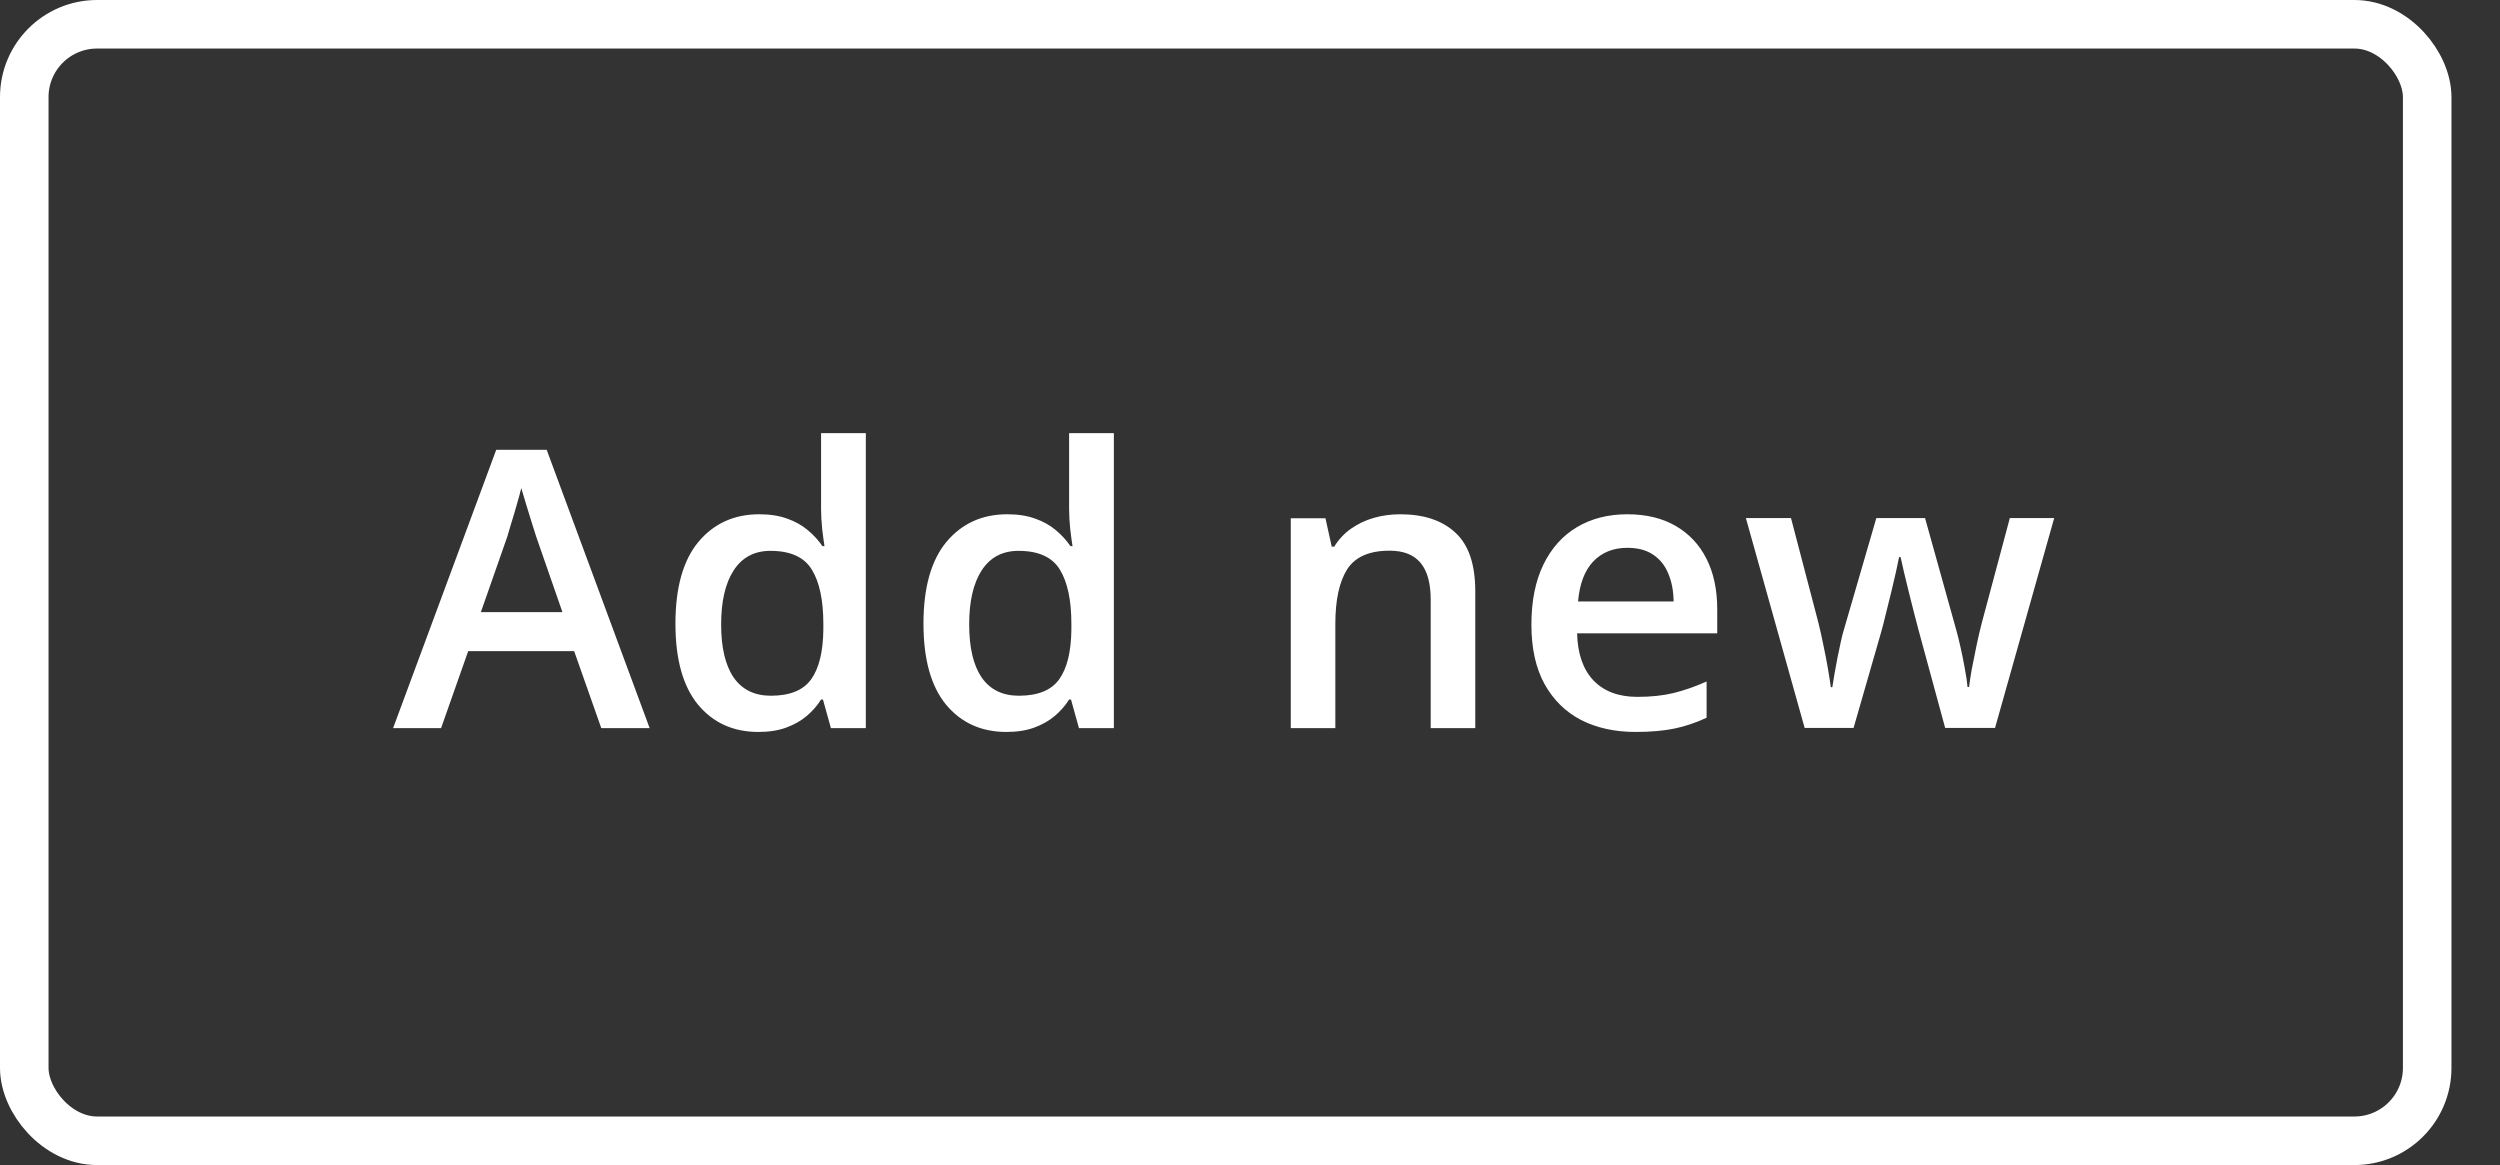 <svg width="103" height="48" viewBox="0 0 103 48" fill="none" xmlns="http://www.w3.org/2000/svg">
<rect x="0" y="0" width="103" height="48" fill="#333333" stroke="none"/>
<g clip-path="url(#clip0_517_108264)">
<path d="M24.773 30L23.656 26.828H19.289L18.172 30H16.195L20.445 18.531H22.523L26.766 30H24.773ZM23.172 25.219L22.086 22.094C22.044 21.958 21.984 21.768 21.906 21.523C21.828 21.273 21.75 21.021 21.672 20.766C21.594 20.505 21.529 20.287 21.477 20.109C21.424 20.323 21.359 20.562 21.281 20.828C21.208 21.088 21.135 21.333 21.062 21.562C20.995 21.792 20.943 21.969 20.906 22.094L19.812 25.219H23.172ZM31.242 30.156C30.211 30.156 29.383 29.781 28.758 29.031C28.138 28.276 27.828 27.164 27.828 25.695C27.828 24.211 28.143 23.088 28.773 22.328C29.409 21.568 30.245 21.188 31.281 21.188C31.719 21.188 32.102 21.247 32.43 21.367C32.758 21.482 33.039 21.638 33.273 21.836C33.513 22.034 33.716 22.255 33.883 22.5H33.969C33.943 22.338 33.911 22.107 33.875 21.805C33.844 21.497 33.828 21.213 33.828 20.953V17.844H35.672V30H34.234L33.906 28.82H33.828C33.672 29.07 33.474 29.297 33.234 29.5C33 29.698 32.719 29.857 32.391 29.977C32.068 30.096 31.685 30.156 31.242 30.156ZM31.758 28.664C32.544 28.664 33.099 28.438 33.422 27.984C33.745 27.531 33.911 26.852 33.922 25.945V25.703C33.922 24.734 33.766 23.992 33.453 23.477C33.141 22.956 32.57 22.695 31.742 22.695C31.081 22.695 30.576 22.963 30.227 23.5C29.883 24.031 29.711 24.773 29.711 25.727C29.711 26.68 29.883 27.409 30.227 27.914C30.576 28.414 31.086 28.664 31.758 28.664ZM41.461 30.156C40.43 30.156 39.602 29.781 38.977 29.031C38.357 28.276 38.047 27.164 38.047 25.695C38.047 24.211 38.362 23.088 38.992 22.328C39.628 21.568 40.464 21.188 41.5 21.188C41.938 21.188 42.32 21.247 42.648 21.367C42.977 21.482 43.258 21.638 43.492 21.836C43.732 22.034 43.935 22.255 44.102 22.5H44.188C44.161 22.338 44.13 22.107 44.094 21.805C44.062 21.497 44.047 21.213 44.047 20.953V17.844H45.891V30H44.453L44.125 28.82H44.047C43.891 29.07 43.693 29.297 43.453 29.5C43.219 29.698 42.938 29.857 42.609 29.977C42.286 30.096 41.904 30.156 41.461 30.156ZM41.977 28.664C42.763 28.664 43.318 28.438 43.641 27.984C43.964 27.531 44.13 26.852 44.141 25.945V25.703C44.141 24.734 43.984 23.992 43.672 23.477C43.359 22.956 42.789 22.695 41.961 22.695C41.3 22.695 40.794 22.963 40.445 23.5C40.102 24.031 39.93 24.773 39.93 25.727C39.93 26.68 40.102 27.409 40.445 27.914C40.794 28.414 41.305 28.664 41.977 28.664ZM57.688 21.188C58.661 21.188 59.419 21.44 59.961 21.945C60.508 22.445 60.781 23.25 60.781 24.359V30H58.945V24.703C58.945 24.031 58.807 23.529 58.531 23.195C58.255 22.857 57.828 22.688 57.25 22.688C56.411 22.688 55.828 22.945 55.5 23.461C55.177 23.977 55.016 24.724 55.016 25.703V30H53.18V21.352H54.609L54.867 22.523H54.969C55.156 22.221 55.388 21.974 55.664 21.781C55.945 21.583 56.258 21.435 56.602 21.336C56.95 21.237 57.312 21.188 57.688 21.188ZM67.047 21.188C67.818 21.188 68.479 21.346 69.031 21.664C69.583 21.982 70.008 22.432 70.305 23.016C70.602 23.599 70.75 24.297 70.75 25.109V26.094H64.977C64.997 26.932 65.221 27.578 65.648 28.031C66.081 28.484 66.685 28.711 67.461 28.711C68.013 28.711 68.508 28.659 68.945 28.555C69.388 28.445 69.844 28.287 70.312 28.078V29.57C69.88 29.773 69.44 29.922 68.992 30.016C68.544 30.109 68.008 30.156 67.383 30.156C66.534 30.156 65.787 29.992 65.141 29.664C64.5 29.331 63.997 28.836 63.633 28.18C63.273 27.523 63.094 26.708 63.094 25.734C63.094 24.766 63.258 23.943 63.586 23.266C63.914 22.588 64.375 22.073 64.969 21.719C65.562 21.365 66.255 21.188 67.047 21.188ZM67.047 22.57C66.469 22.57 66 22.758 65.641 23.133C65.287 23.508 65.078 24.057 65.016 24.781H68.953C68.948 24.349 68.875 23.966 68.734 23.633C68.599 23.299 68.391 23.039 68.109 22.852C67.833 22.664 67.479 22.57 67.047 22.57ZM80.141 29.992L79.047 25.969C78.995 25.771 78.932 25.531 78.859 25.25C78.787 24.969 78.713 24.68 78.641 24.383C78.568 24.081 78.5 23.802 78.438 23.547C78.38 23.292 78.336 23.094 78.305 22.953H78.242C78.216 23.094 78.174 23.292 78.117 23.547C78.06 23.802 77.995 24.081 77.922 24.383C77.849 24.685 77.776 24.979 77.703 25.266C77.635 25.552 77.573 25.797 77.516 26L76.367 29.992H74.352L71.93 21.344H73.789L74.914 25.641C74.987 25.932 75.057 26.247 75.125 26.586C75.198 26.924 75.26 27.247 75.312 27.555C75.365 27.862 75.404 28.115 75.43 28.312H75.492C75.513 28.172 75.542 27.995 75.578 27.781C75.615 27.562 75.656 27.336 75.703 27.102C75.75 26.862 75.797 26.638 75.844 26.43C75.891 26.216 75.935 26.044 75.977 25.914L77.305 21.344H79.312L80.586 25.914C80.643 26.112 80.706 26.362 80.773 26.664C80.841 26.961 80.901 27.26 80.953 27.562C81.01 27.859 81.047 28.107 81.062 28.305H81.125C81.146 28.128 81.182 27.888 81.234 27.586C81.292 27.279 81.357 26.953 81.43 26.609C81.503 26.26 81.578 25.938 81.656 25.641L82.805 21.344H84.633L82.195 29.992H80.141Z" fill="white"/>
</g>
<rect x="1" y="1" width="99" height="46" rx="3" stroke="white" stroke-width="2"/>
<defs>
<clipPath id="clip0_517_108264">
<rect width="69" height="24" fill="white" transform="translate(16 12)"/>
</clipPath>
</defs>
</svg>
